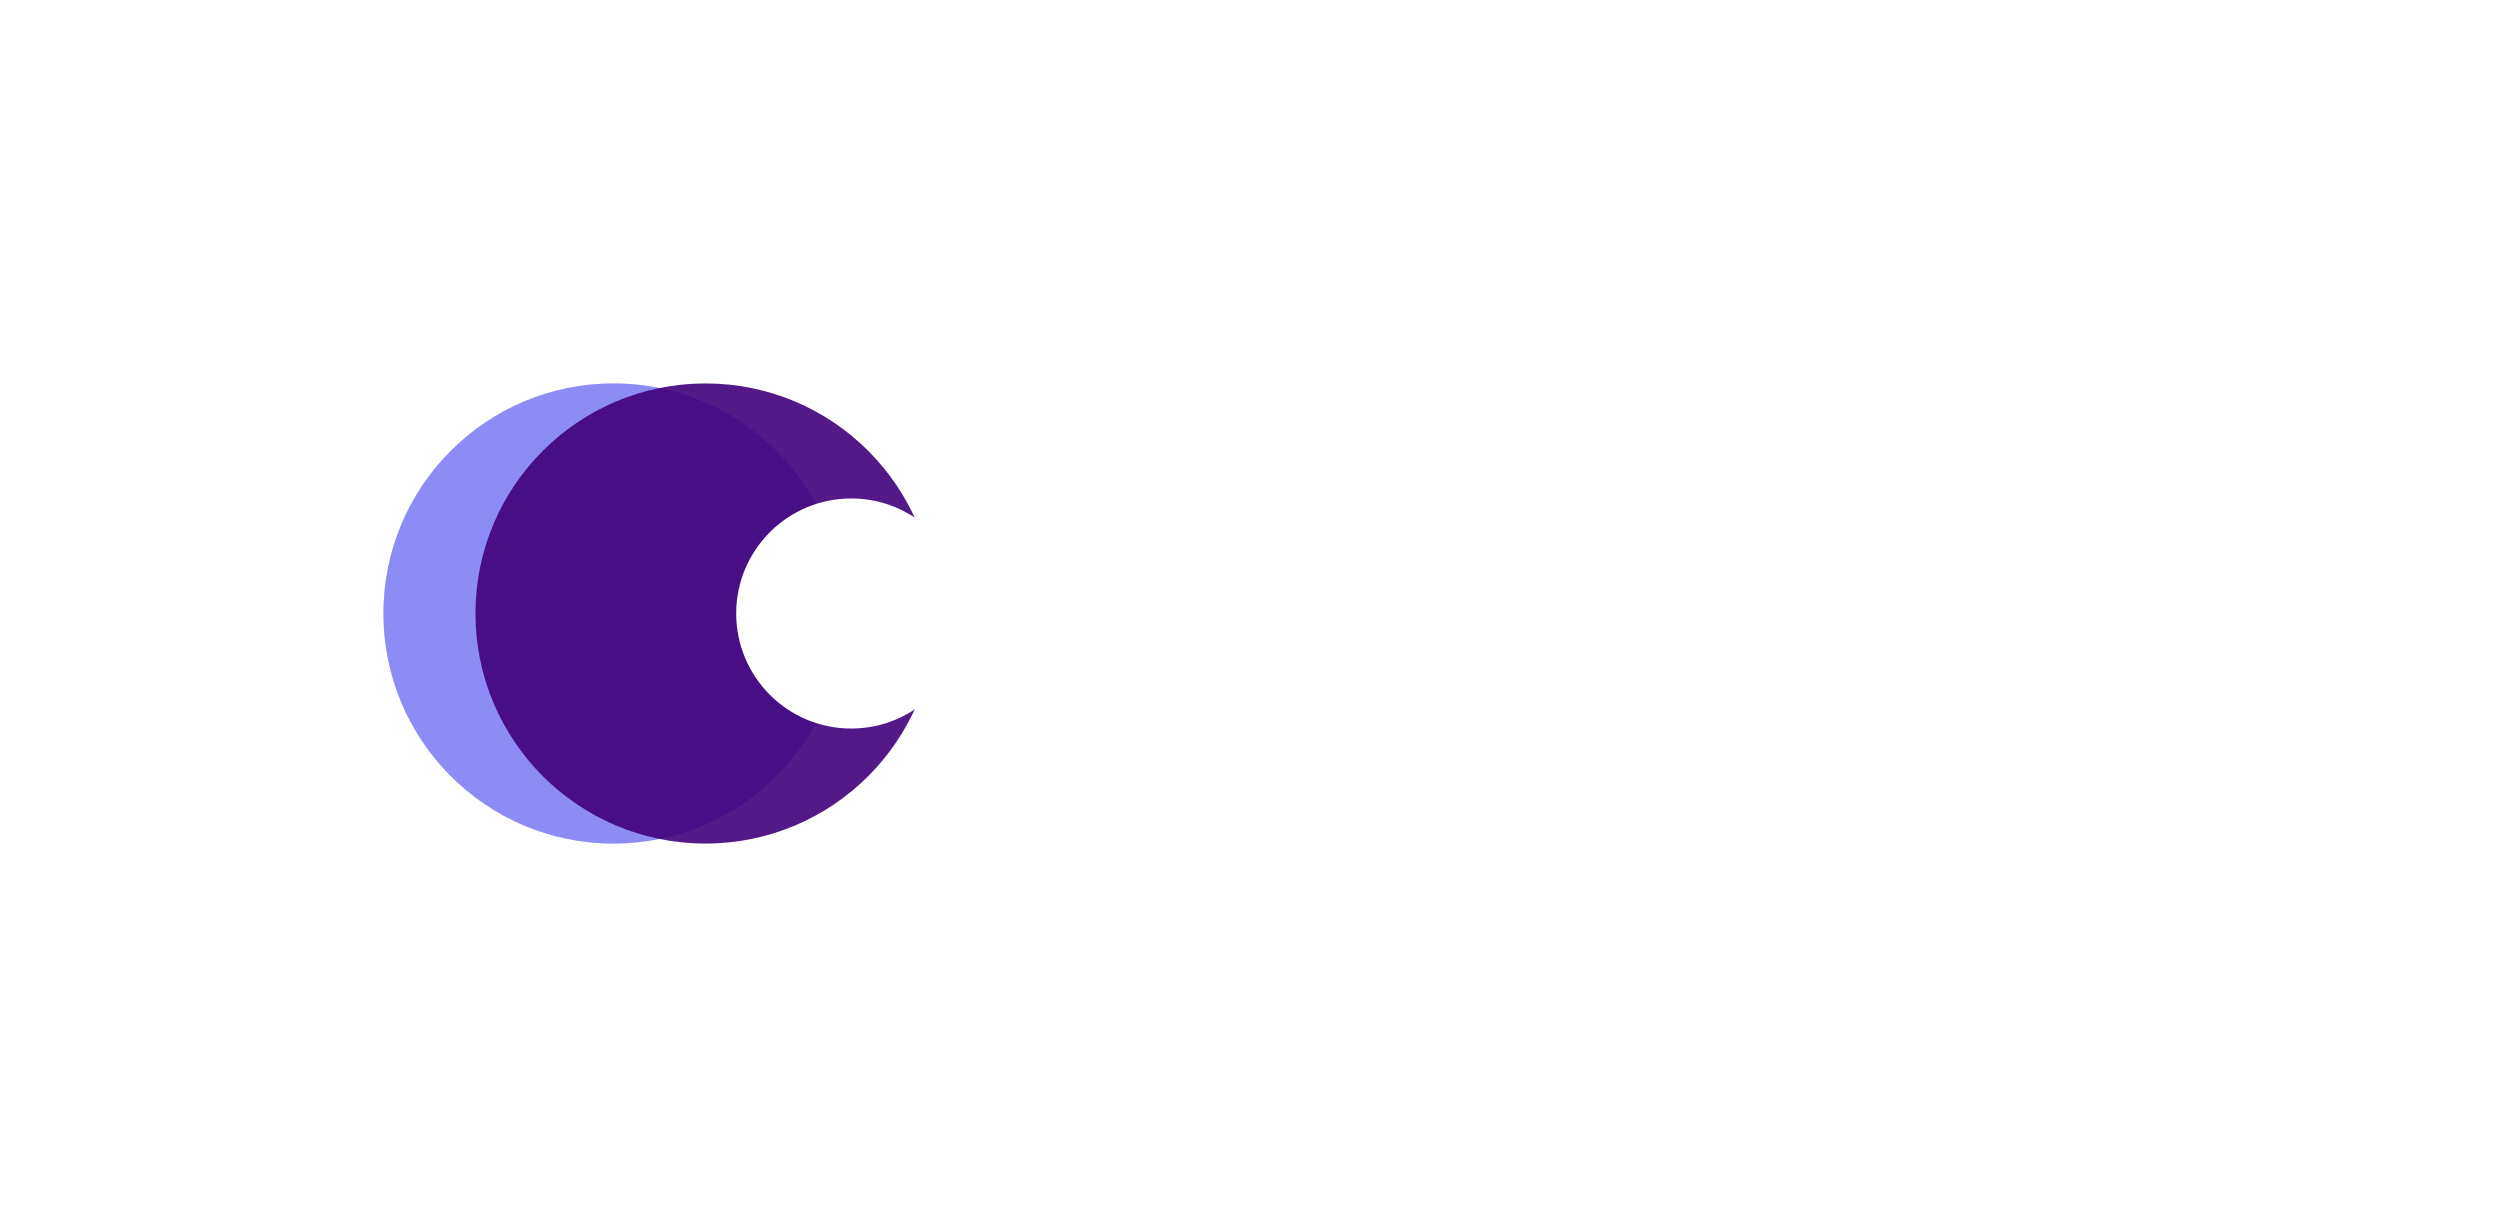 <svg width="326" height="160" viewBox="0 0 326 160" fill="none" xmlns="http://www.w3.org/2000/svg">
<path opacity="0.9" d="M80 110C96.569 110 110 96.569 110 80C110 63.431 96.569 50 80 50C63.431 50 50 63.431 50 80C50 96.569 63.431 110 80 110Z" fill="#6F6CF2" fill-opacity="0.6"/>
<g opacity="0.9" filter="url(#filter0_f_70_40)">
<path d="M80 110C96.569 110 110 96.569 110 80C110 63.431 96.569 50 80 50C63.431 50 50 63.431 50 80C50 96.569 63.431 110 80 110Z" fill="#6F6CF2" fill-opacity="0.6"/>
</g>
<path opacity="0.9" d="M92 110C108.569 110 122 96.569 122 80C122 63.431 108.569 50 92 50C75.431 50 62 63.431 62 80C62 96.569 75.431 110 92 110Z" fill="#410179"/>
<path d="M144.847 66.818L150.216 85.278H150.42L155.79 66.818H163.818L155.176 93H145.46L136.818 66.818H144.847ZM170.042 93V73.364H177.099V93H170.042ZM173.571 71.318C172.616 71.318 171.798 71.003 171.116 70.372C170.434 69.742 170.093 68.983 170.093 68.097C170.093 67.21 170.434 66.452 171.116 65.821C171.798 65.19 172.616 64.875 173.571 64.875C174.534 64.875 175.352 65.19 176.025 65.821C176.707 66.452 177.048 67.21 177.048 68.097C177.048 68.983 176.707 69.742 176.025 70.372C175.352 71.003 174.534 71.318 173.571 71.318ZM191.351 81.954V93H184.294V73.364H190.993V77.097H191.198C191.624 75.852 192.374 74.876 193.448 74.169C194.53 73.462 195.792 73.108 197.232 73.108C198.621 73.108 199.827 73.428 200.85 74.067C201.881 74.697 202.678 75.567 203.24 76.675C203.812 77.783 204.093 79.048 204.084 80.472V93H197.027V81.954C197.036 80.983 196.789 80.22 196.286 79.666C195.792 79.112 195.101 78.835 194.215 78.835C193.635 78.835 193.128 78.963 192.694 79.219C192.267 79.466 191.939 79.824 191.709 80.293C191.479 80.753 191.36 81.307 191.351 81.954ZM214.76 100.364C213.951 100.364 213.179 100.3 212.446 100.172C211.713 100.053 211.07 99.886 210.516 99.673L212.05 94.662C212.63 94.867 213.158 94.999 213.635 95.058C214.121 95.118 214.534 95.084 214.875 94.956C215.225 94.828 215.476 94.585 215.63 94.227L215.783 93.869L208.88 73.364H216.243L219.414 86.966H219.618L222.84 73.364H230.255L223.095 94.636C222.738 95.719 222.218 96.69 221.536 97.551C220.863 98.421 219.976 99.106 218.877 99.609C217.777 100.112 216.405 100.364 214.76 100.364ZM242.918 66.818V93H235.862V66.818H242.918ZM270.857 93H260.784V66.818H270.755C273.448 66.818 275.775 67.342 277.735 68.391C279.704 69.43 281.221 70.93 282.286 72.891C283.36 74.842 283.897 77.182 283.897 79.909C283.897 82.636 283.365 84.98 282.299 86.94C281.234 88.892 279.725 90.392 277.774 91.44C275.822 92.48 273.517 93 270.857 93ZM267.892 86.966H270.602C271.897 86.966 273.001 86.757 273.913 86.34C274.833 85.922 275.532 85.202 276.009 84.179C276.495 83.156 276.738 81.733 276.738 79.909C276.738 78.085 276.491 76.662 275.997 75.639C275.511 74.617 274.795 73.896 273.849 73.479C272.911 73.061 271.761 72.852 270.397 72.852H267.892V86.966ZM308.837 79.756H302.343C302.309 79.355 302.168 79.01 301.921 78.72C301.674 78.43 301.354 78.209 300.962 78.055C300.579 77.894 300.152 77.812 299.684 77.812C299.079 77.812 298.559 77.923 298.124 78.145C297.689 78.367 297.476 78.682 297.485 79.091C297.476 79.381 297.6 79.649 297.856 79.896C298.12 80.144 298.627 80.335 299.377 80.472L303.365 81.188C305.377 81.554 306.873 82.172 307.853 83.041C308.841 83.902 309.34 85.057 309.348 86.506C309.34 87.903 308.922 89.118 308.096 90.149C307.277 91.172 306.157 91.965 304.733 92.527C303.319 93.081 301.704 93.358 299.888 93.358C296.888 93.358 294.54 92.744 292.844 91.517C291.157 90.29 290.215 88.671 290.019 86.659H297.025C297.118 87.281 297.425 87.763 297.945 88.104C298.473 88.436 299.138 88.602 299.939 88.602C300.587 88.602 301.12 88.492 301.537 88.27C301.963 88.048 302.181 87.733 302.189 87.324C302.181 86.949 301.993 86.651 301.627 86.429C301.269 86.207 300.706 86.028 299.939 85.892L296.462 85.278C294.459 84.929 292.959 84.264 291.962 83.284C290.965 82.304 290.471 81.043 290.479 79.5C290.471 78.136 290.829 76.981 291.553 76.035C292.286 75.081 293.33 74.356 294.685 73.862C296.049 73.359 297.664 73.108 299.53 73.108C302.368 73.108 304.606 73.696 306.242 74.872C307.887 76.048 308.752 77.676 308.837 79.756ZM319.488 93.409C318.499 93.409 317.651 93.064 316.943 92.374C316.245 91.675 315.899 90.827 315.908 89.829C315.899 88.858 316.245 88.027 316.943 87.337C317.651 86.646 318.499 86.301 319.488 86.301C320.425 86.301 321.252 86.646 321.968 87.337C322.692 88.027 323.059 88.858 323.067 89.829C323.059 90.494 322.884 91.099 322.543 91.645C322.211 92.182 321.776 92.612 321.239 92.936C320.702 93.251 320.118 93.409 319.488 93.409Z" fill="white"/>
<path d="M111 95C119.284 95 126 88.284 126 80C126 71.716 119.284 65 111 65C102.716 65 96 71.716 96 80C96 88.284 102.716 95 111 95Z" fill="white"/>
<path d="M136 95.5H210" stroke="white"/>
<path d="M224 95.5H322" stroke="white"/>
<defs>
<filter id="filter0_f_70_40" x="0" y="0" width="160" height="160" filterUnits="userSpaceOnUse" color-interpolation-filters="sRGB">
<feFlood flood-opacity="0" result="BackgroundImageFix"/>
<feBlend mode="normal" in="SourceGraphic" in2="BackgroundImageFix" result="shape"/>
<feGaussianBlur stdDeviation="25" result="effect1_foregroundBlur_70_40"/>
</filter>
</defs>
</svg>
